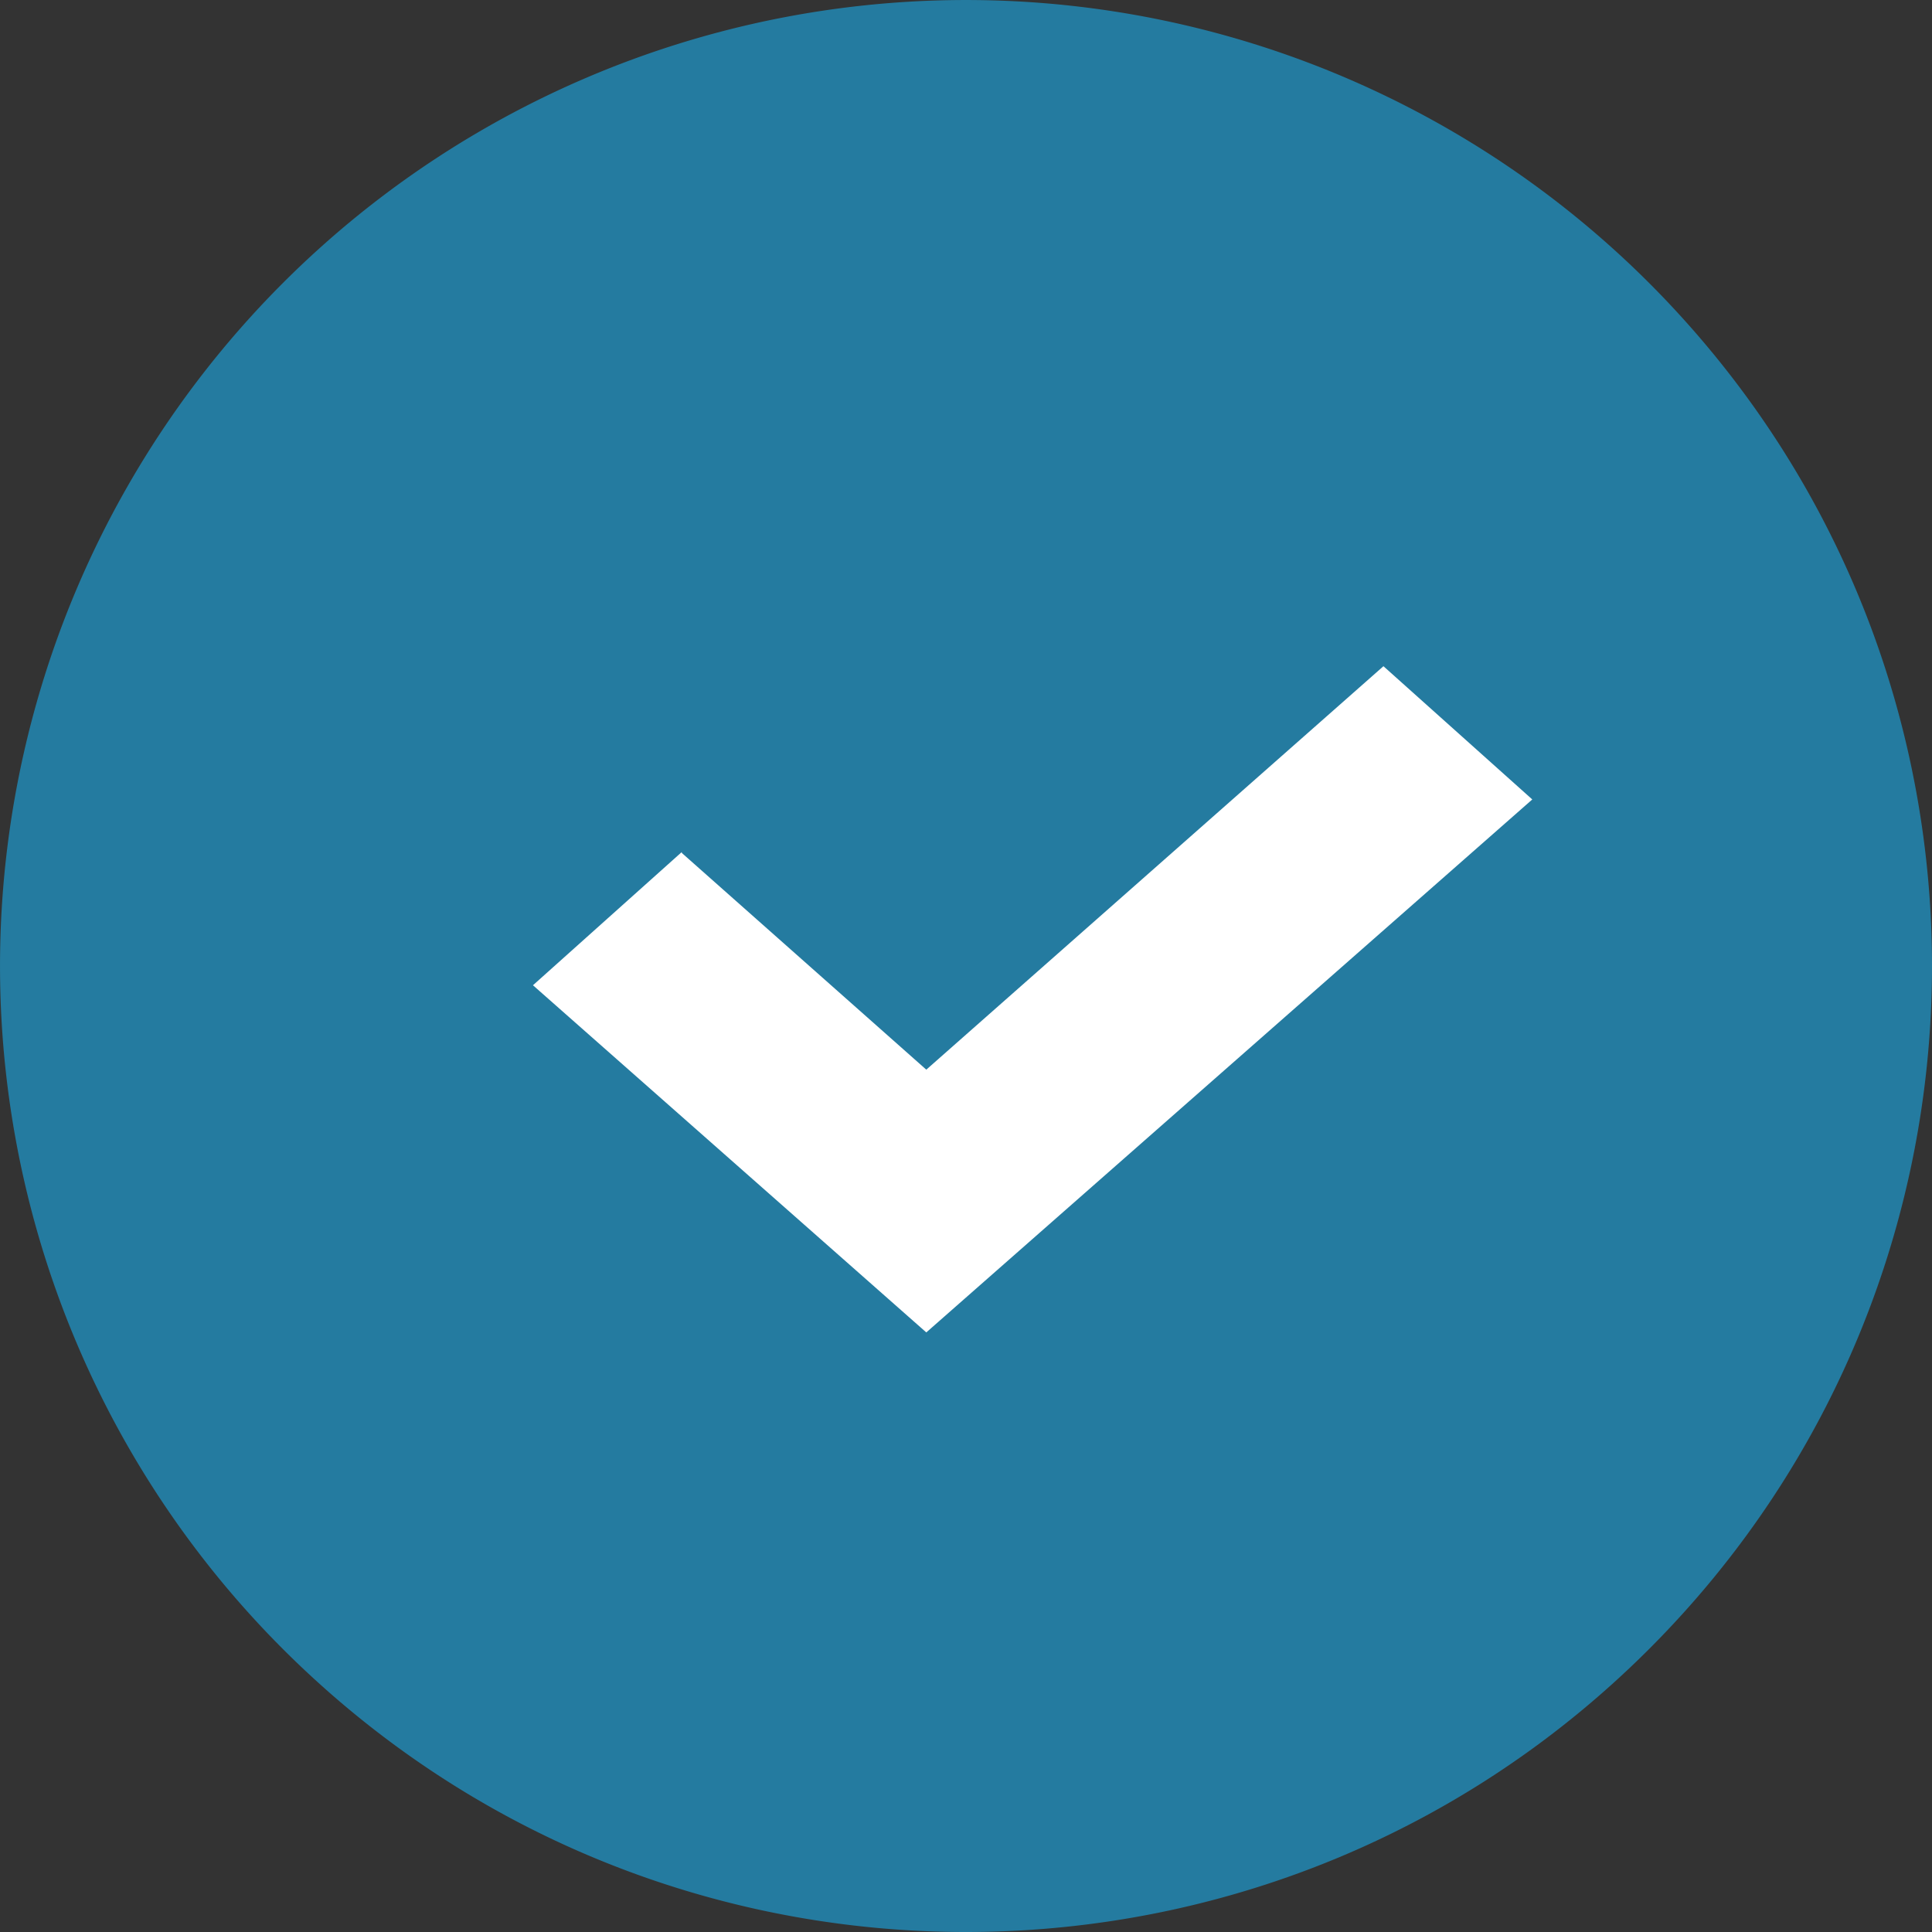 <svg width="29" height="29" xmlns="http://www.w3.org/2000/svg"><rect width="100%" height="100%" fill="#333333" stroke="none"/><path d="M4.427 24.93A14.5 14.5 0 1 1 24.93 4.427c5.495 5.69 5.416 14.733-.177 20.326s-14.637 5.672-20.326.177z" fill="#247ba0"/><path fill="#FFF" d="M10.234 12.803l3.67 3.253L20.766 10 23 12l-9.096 8L8 14.789l2.234-2z"/></svg>